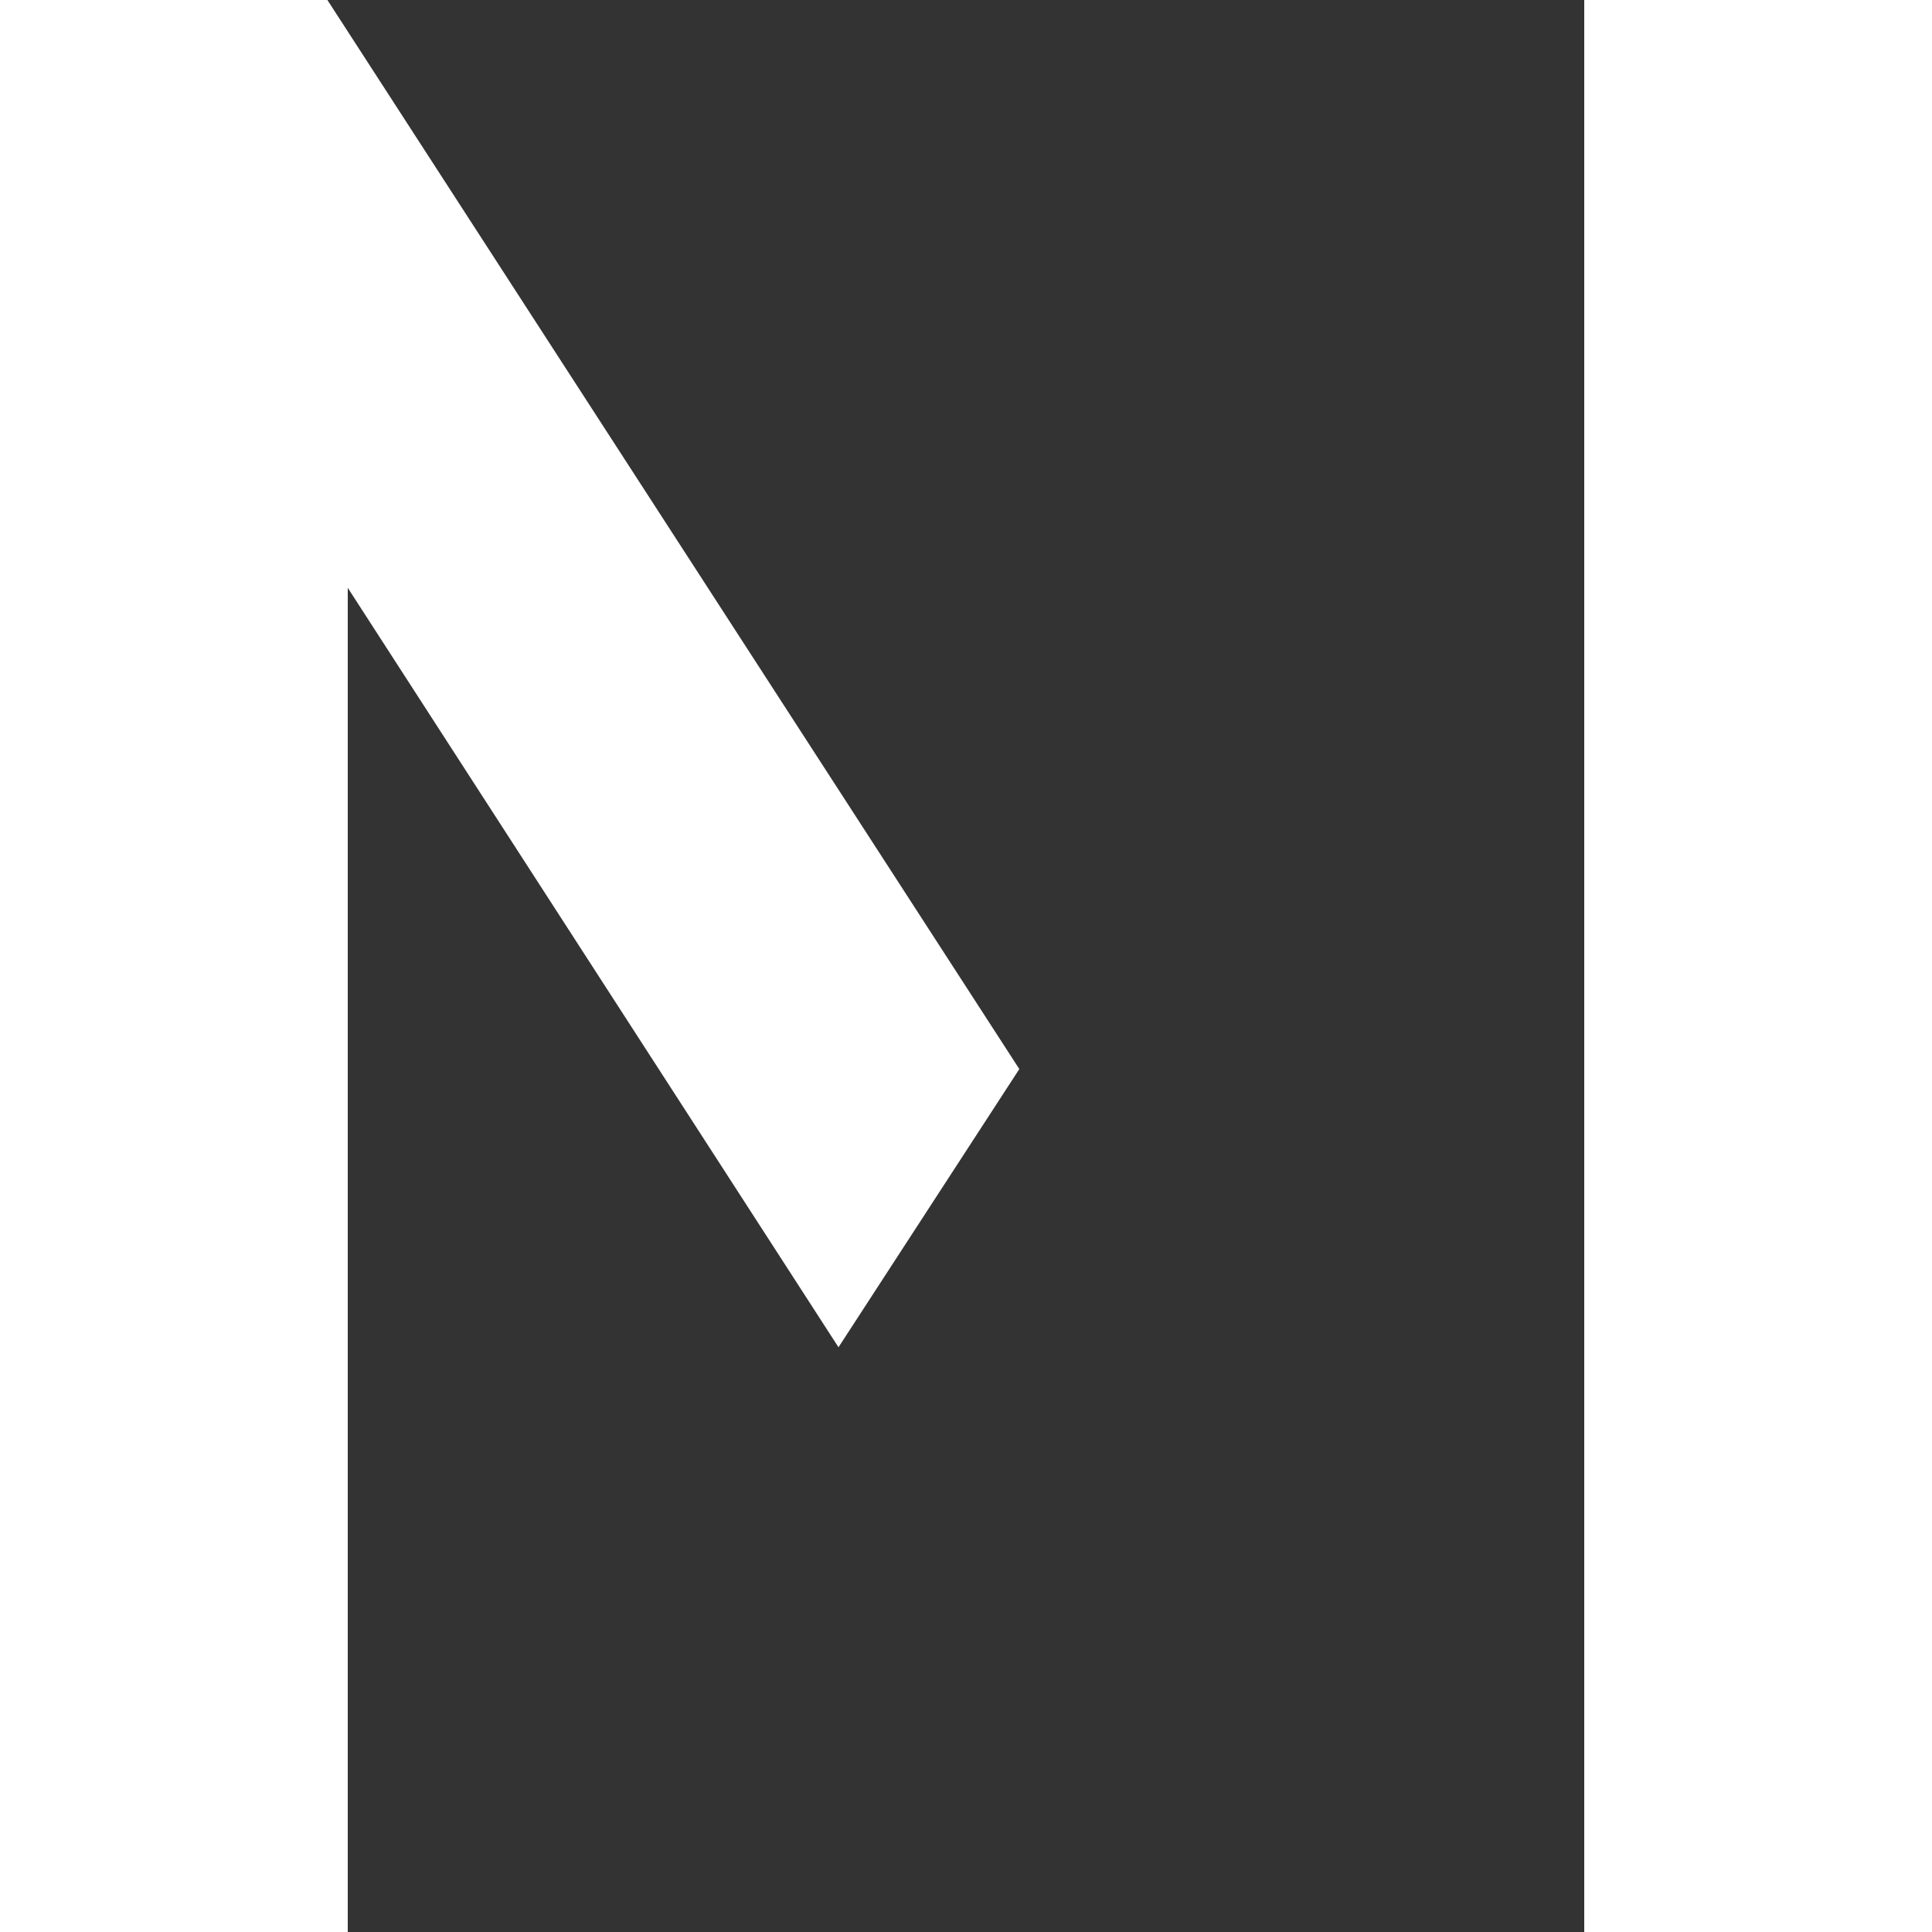 <svg id="Ebene_1" data-name="Ebene 1" xmlns="http://www.w3.org/2000/svg" viewBox="0 0 500 500"><rect x="0" y="0" width="500" height="500" fill="#333333" stroke="none"/><defs><style>.cls-1{fill:#fff;}</style></defs><path class="cls-1" d="M-.47-.2v500h90V151.93l127,196.54,46.8-72L84.26-.2Zm410,500h90V-.2h-90Z" transform="translate(0.47 0.2)"/></svg>